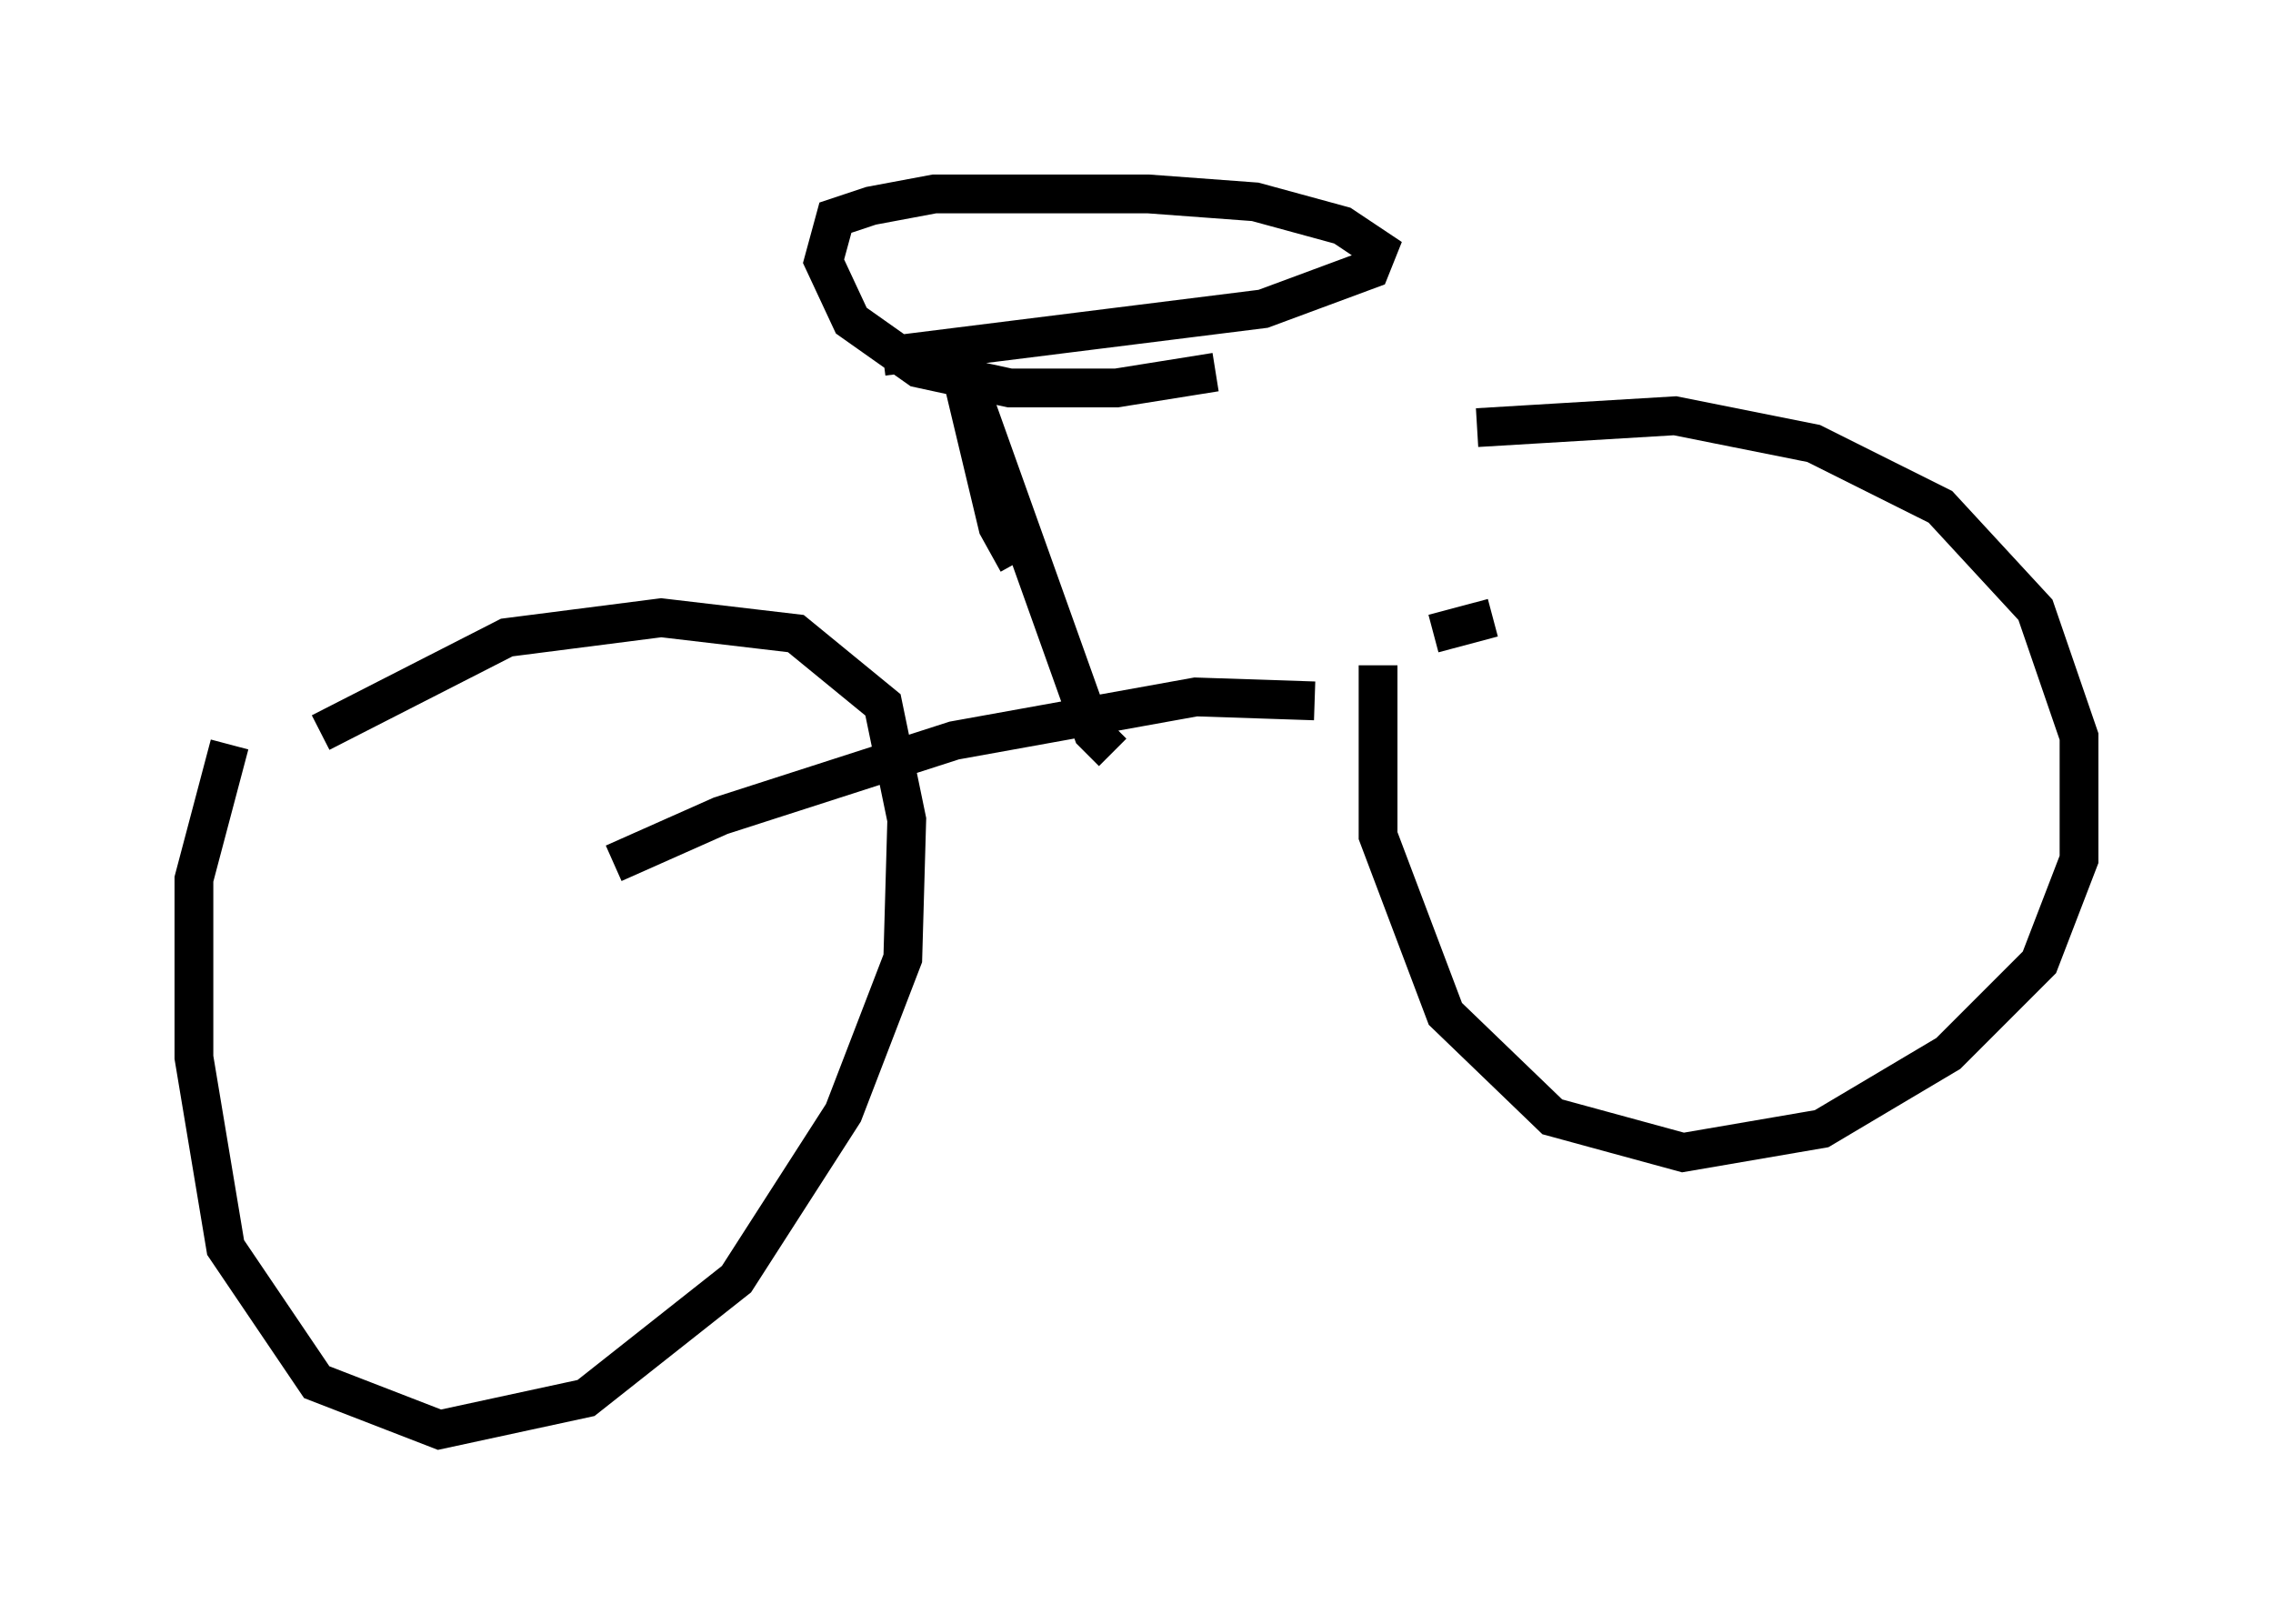 <?xml version="1.0" encoding="utf-8" ?>
<svg baseProfile="full" height="41.85" version="1.1" width="58.592" xmlns="http://www.w3.org/2000/svg" xmlns:ev="http://www.w3.org/2001/xml-events" xmlns:xlink="http://www.w3.org/1999/xlink"><defs /><rect fill="white" height="41.85" width="58.592" x="0" y="0" /><path d="M37.565, 12.146 m-2.042, 5.002 l0.0, 4.39 1.735, 4.594 l2.756, 2.654 3.369, 0.919 l3.573, -0.613 3.267, -1.94 l2.348, -2.348 1.021, -2.654 l0.0, -3.165 -1.123, -3.267 l-2.45, -2.654 -3.267, -1.633 l-3.573, -0.715 -5.104, 0.306 m-32.157, 8.167 l-0.919, 3.471 0.0, 4.594 l0.817, 4.9 2.348, 3.471 l3.165, 1.225 3.777, -0.817 l3.879, -3.063 2.756, -4.288 l1.531, -3.981 0.102, -3.573 l-0.613, -2.96 -2.246, -1.838 l-3.471, -0.408 -3.981, 0.51 l-4.798, 2.45 m30.217, -2.96 l-1.531, 0.408 m-3.063, 1.735 l-3.063, -0.102 -6.227, 1.123 l-6.023, 1.94 -2.756, 1.225 m10.413, -7.758 l-0.51, -0.919 -1.123, -4.696 l3.573, 10.004 0.51, 0.51 m-5.921, -10.208 l9.8, -1.225 2.756, -1.021 l0.204, -0.51 -0.919, -0.613 l-2.246, -0.613 -2.756, -0.204 l-5.513, 0.0 -1.633, 0.306 l-0.919, 0.306 -0.306, 1.123 l0.715, 1.531 1.735, 1.225 l2.348, 0.51 2.756, 0.0 l2.552, -0.408 " fill="none" stroke="black" stroke-width="1" /></svg>